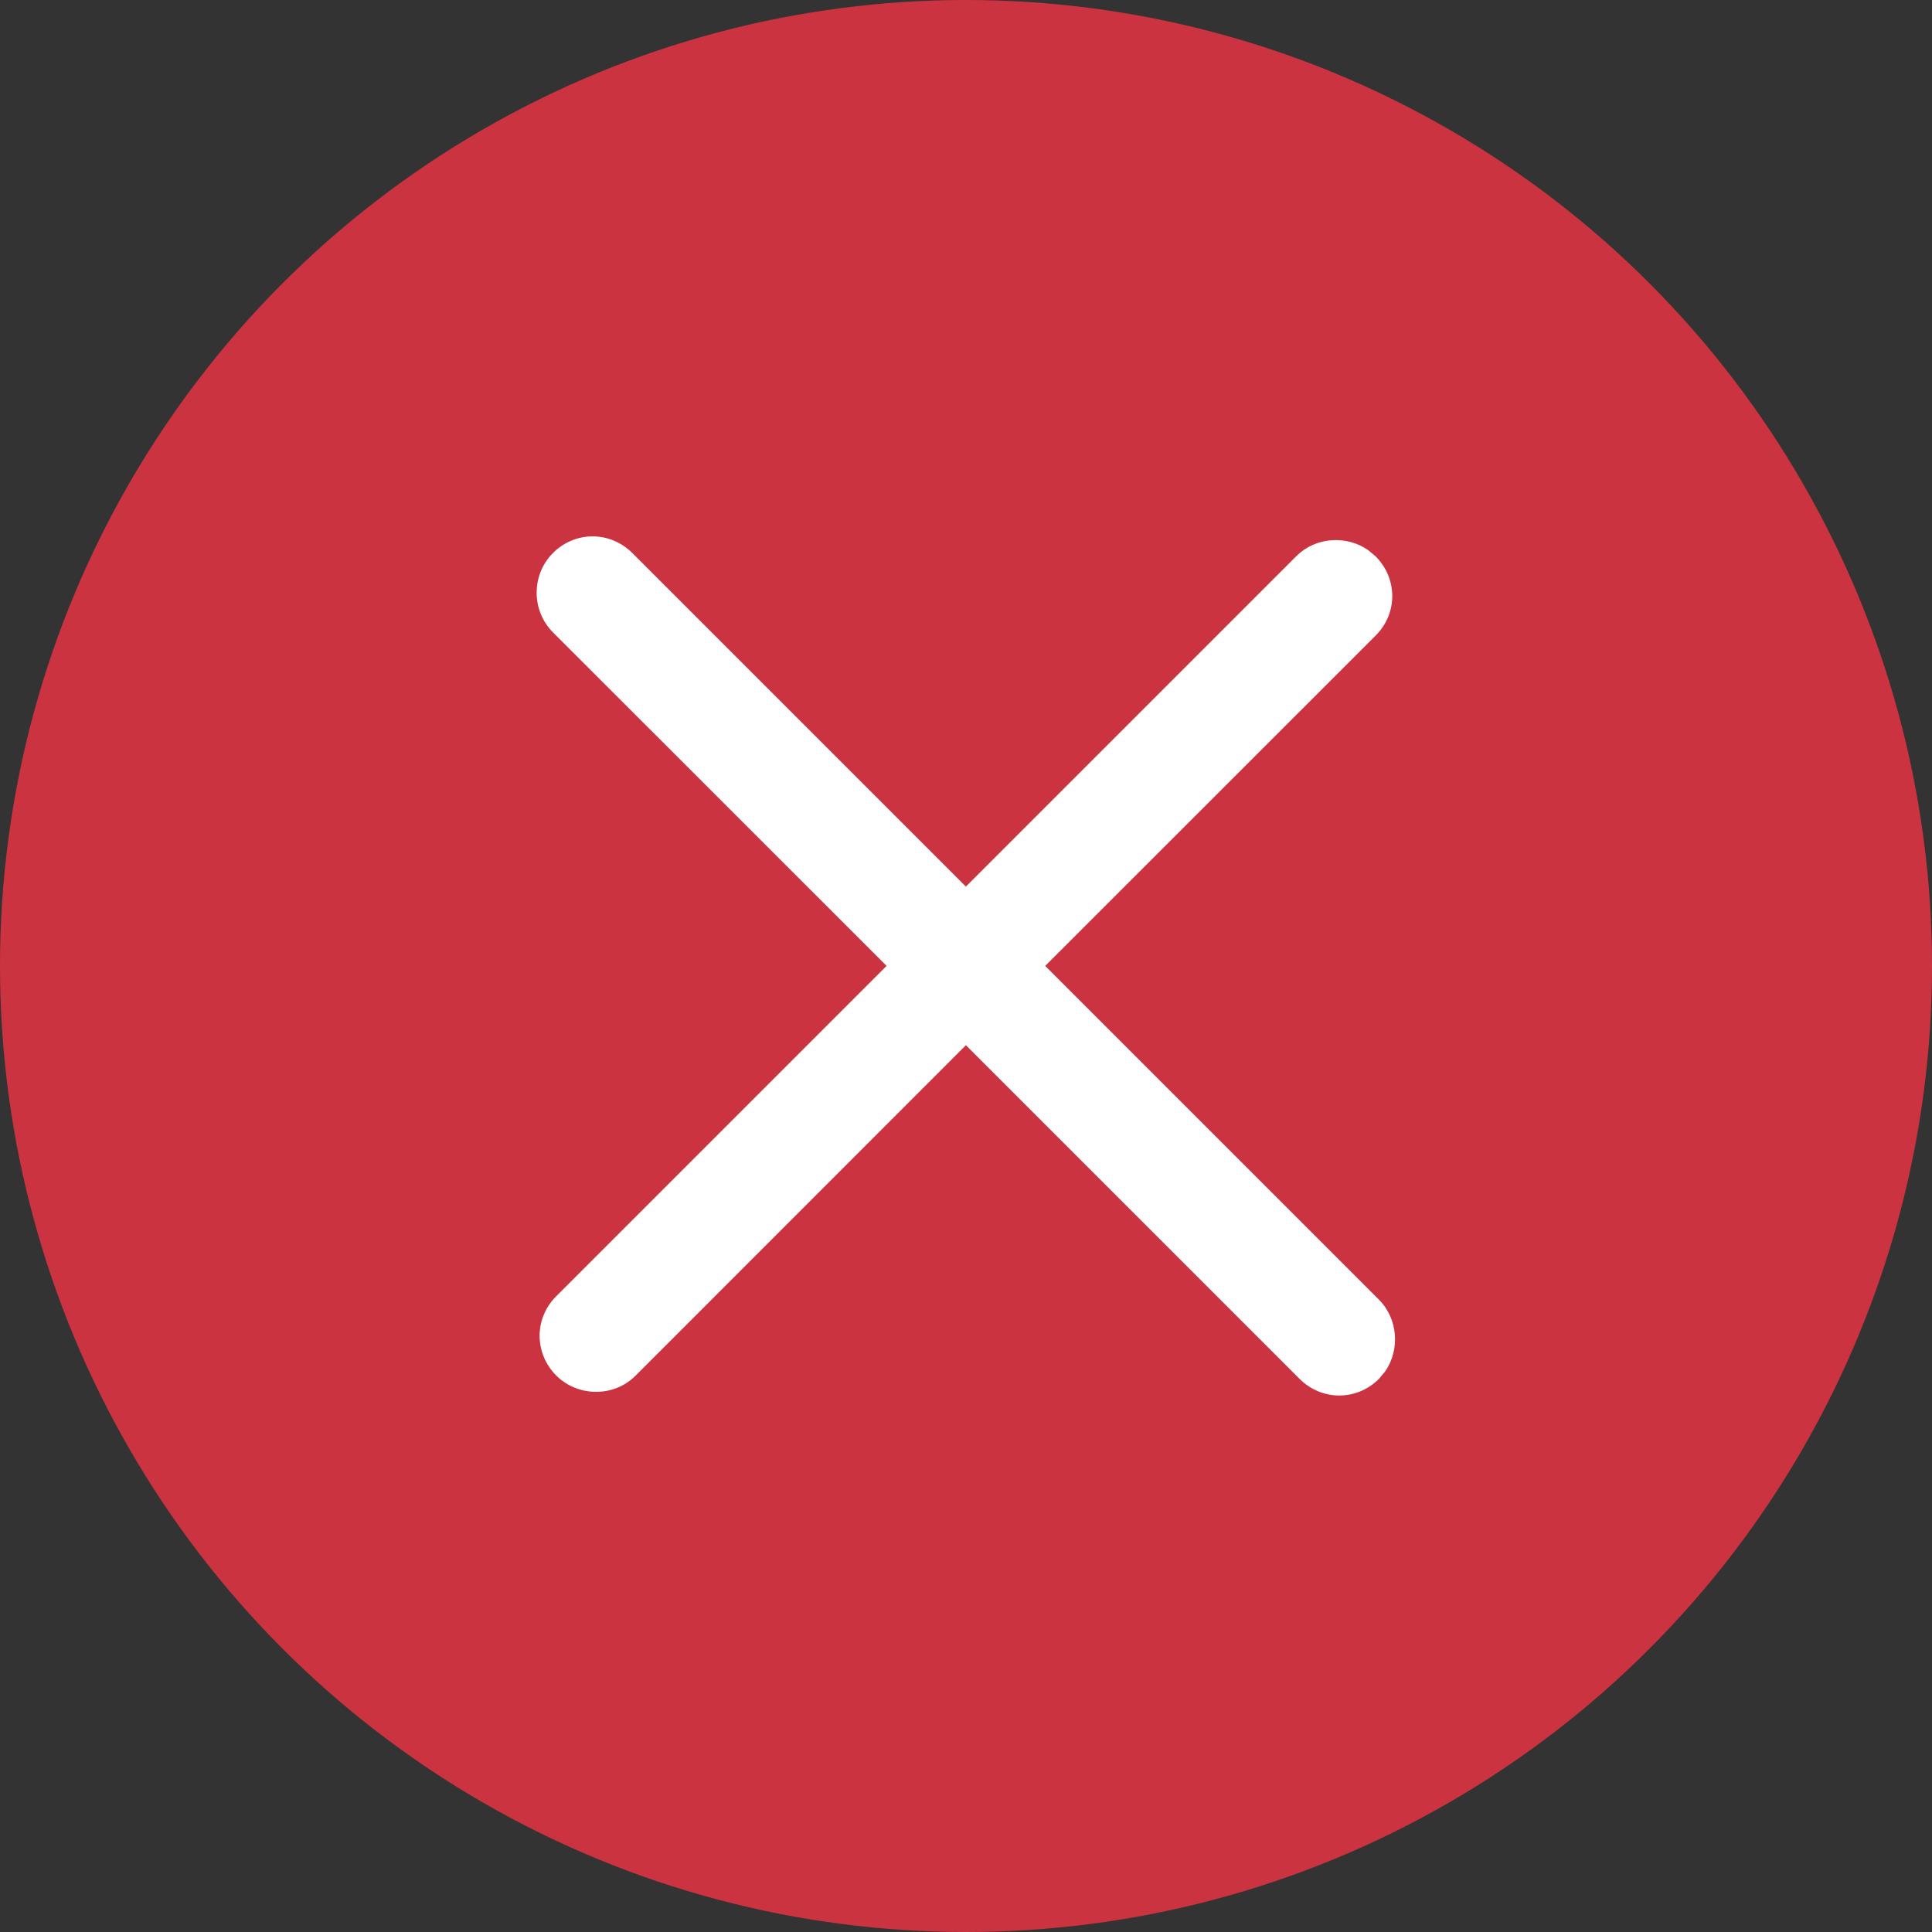 <?xml version='1.0' encoding='UTF-8'?><svg width='18px' height='18px' viewBox='0 0 18 18' version='1.1' xmlns='http://www.w3.org/2000/svg' xmlns:xlink='http://www.w3.org/1999/xlink'><rect x="0" y="0" width="18" height="18" fill="#333333" stroke="none"/><g id='Page-1' stroke='none' stroke-width='1' fill='none' fill-rule='evenodd'><g id='common-styles' transform='translate(-1145, -1095)'><g id='close_red' transform='translate(1145, 1095)'><circle id='Oval' fill='#CC3340' cx='9' cy='9' r='9'></circle><path d='M5.893,5.154 L8.999,8.26 L12.078,5.181 C12.259,5.001 12.545,4.986 12.745,5.124 L12.816,5.183 C13.02,5.387 13.026,5.712 12.817,5.921 L9.738,8.999 L12.845,12.106 C13.027,12.288 13.044,12.575 12.906,12.776 L12.847,12.847 C12.643,13.051 12.317,13.056 12.106,12.845 L8.999,9.738 L5.92,12.818 C5.717,13.021 5.381,13.014 5.183,12.816 C4.979,12.612 4.973,12.287 5.181,12.078 L8.26,8.999 L5.153,5.893 C4.948,5.688 4.95,5.354 5.152,5.152 C5.356,4.948 5.682,4.943 5.893,5.154 Z' id='close_mob-copy' fill='#FFFFFF'></path></g></g></g></svg>